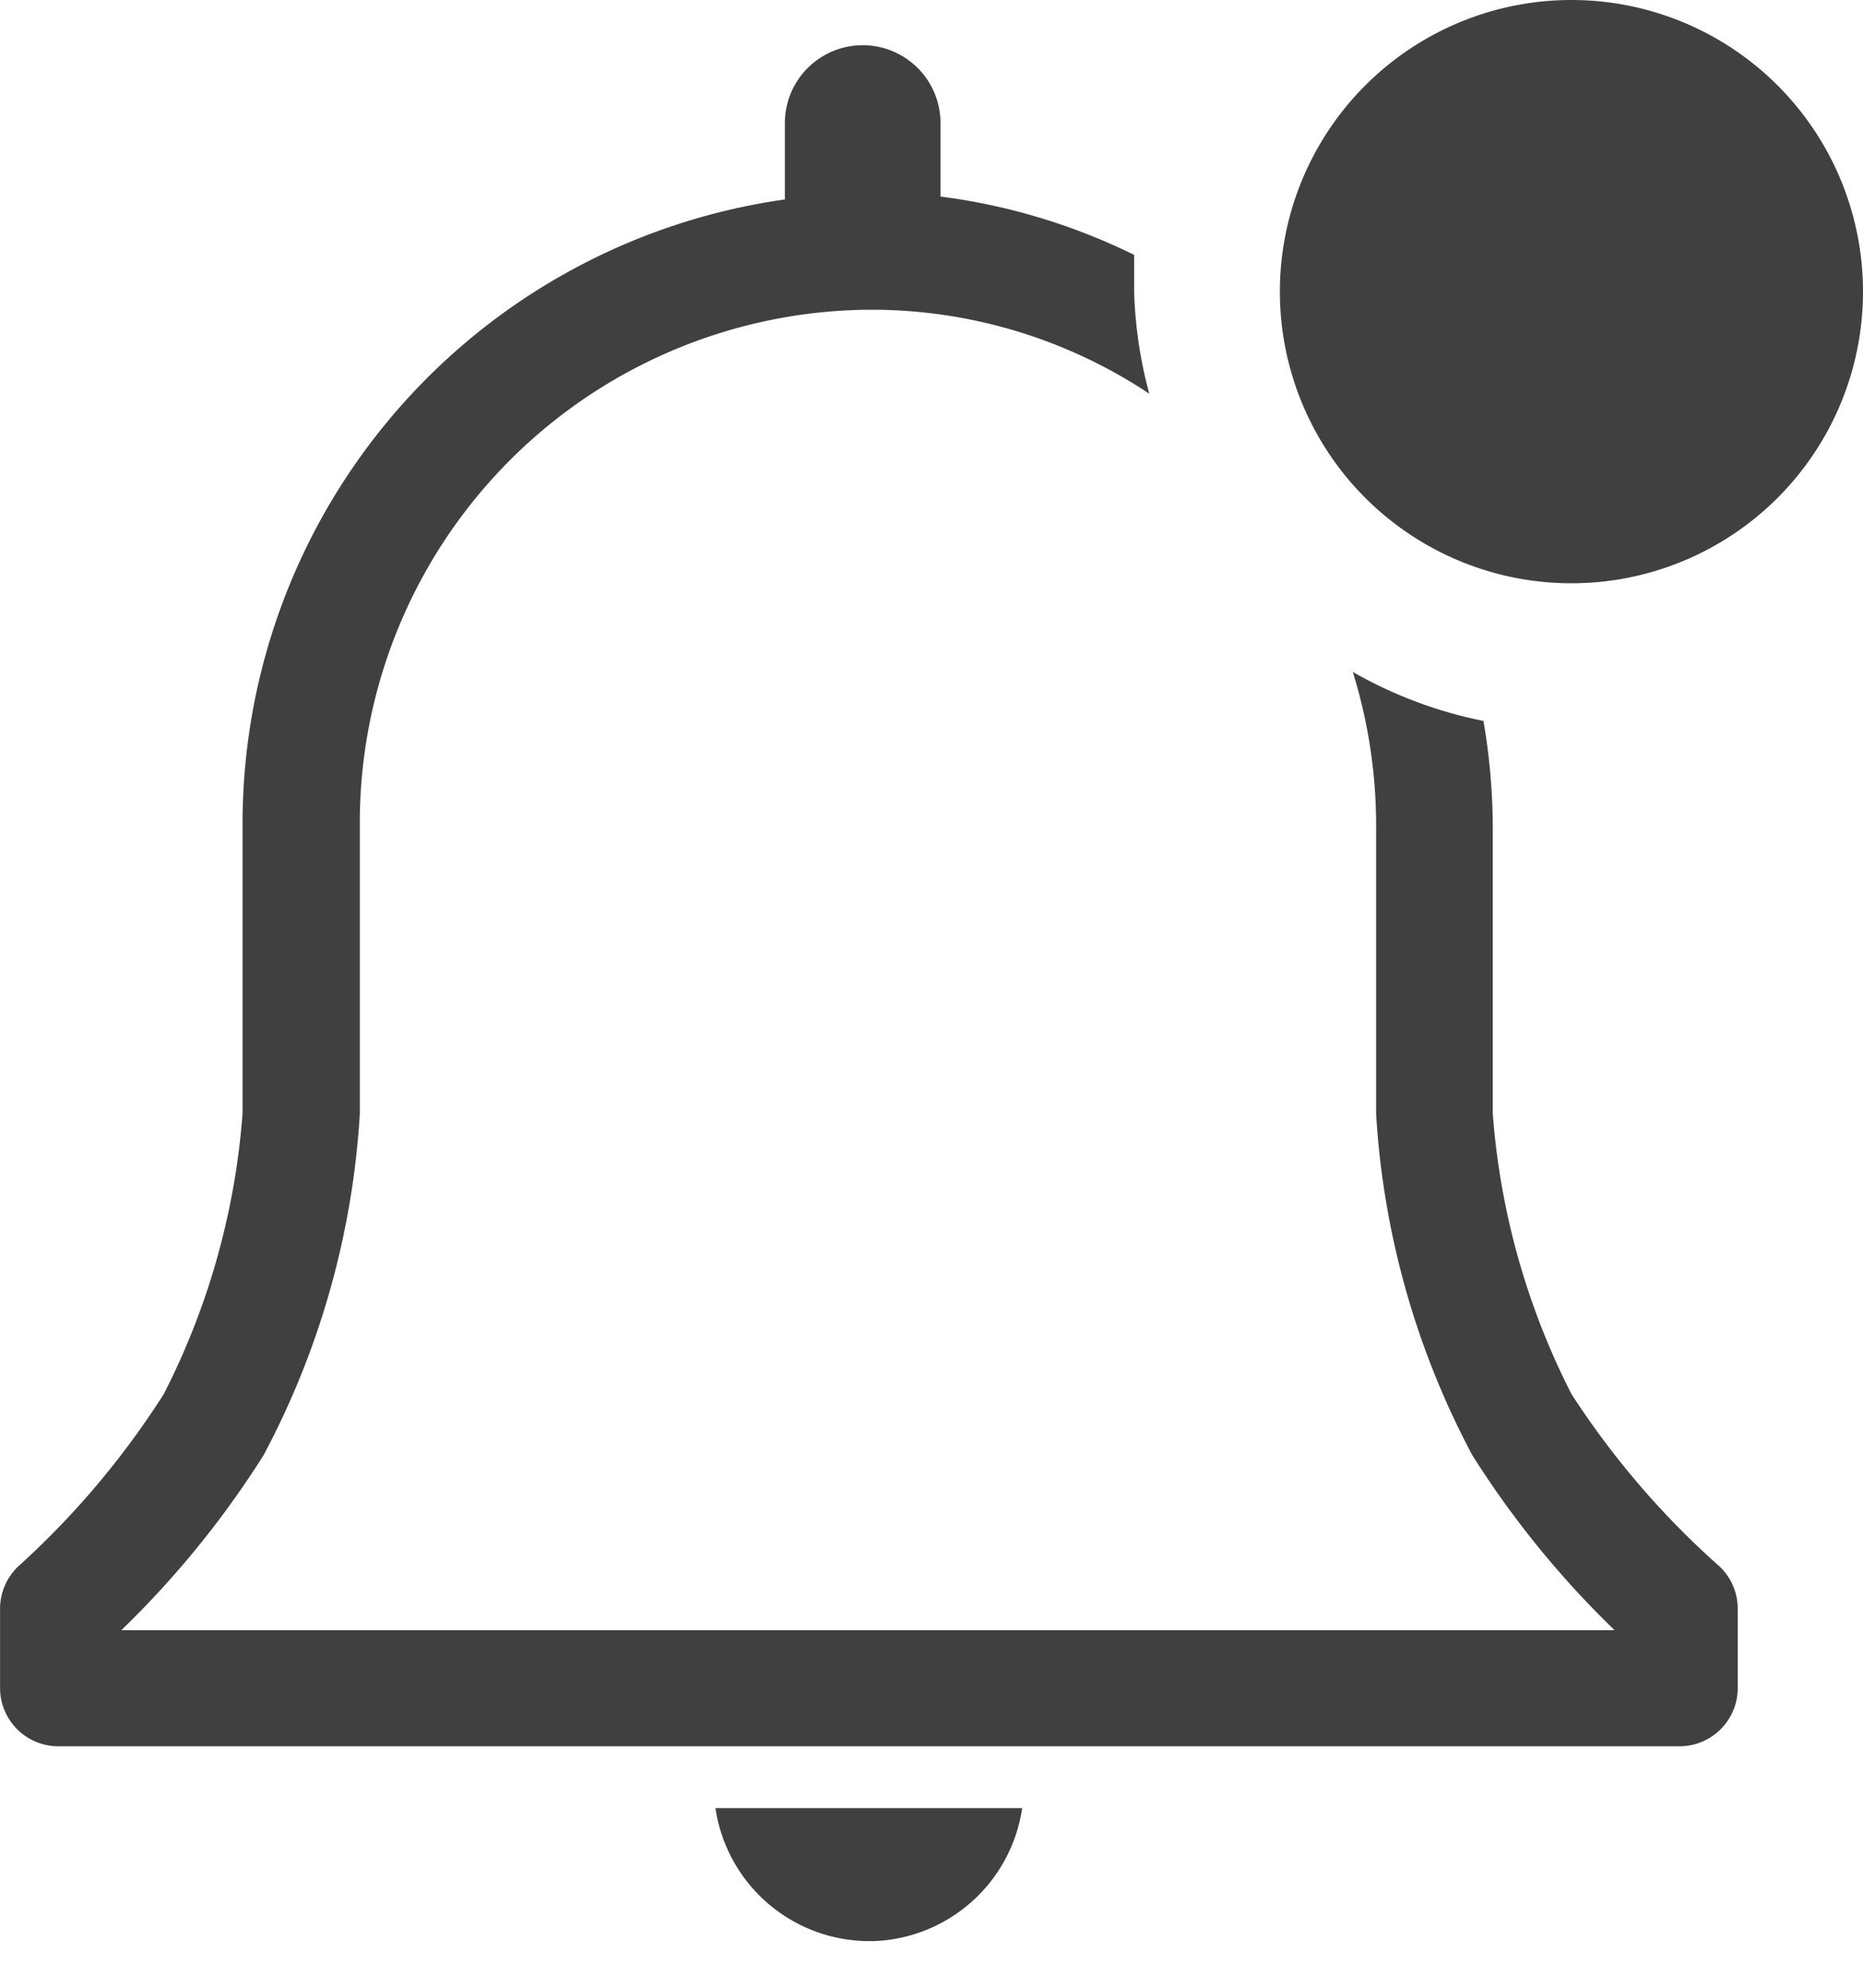 <svg width="30" height="32" viewBox="0 0 30 32" fill="none" xmlns="http://www.w3.org/2000/svg">
    <path d="M14.037 31.25a2.507 2.507 0 0 0 2.423-2.142h-4.939a2.507 2.507 0 0 0 2.516 2.141zM27.662 25.193a13.52 13.52 0 0 1-2.357-2.752 11.859 11.859 0 0 1-1.267-4.516v-4.639a10.25 10.25 0 0 0-.15-1.68 6.987 6.987 0 0 1-2.104-.789c.25.803.376 1.638.376 2.479v4.638a13.371 13.371 0 0 0 1.549 5.493A15.185 15.185 0 0 0 26 26.244H1.953a15.183 15.183 0 0 0 2.291-2.817 13.37 13.37 0 0 0 1.55-5.493v-4.648a8.263 8.263 0 0 1 8.244-8.3 8.084 8.084 0 0 1 4.469 1.352 7.035 7.035 0 0 1-.244-1.643v-.592a9.934 9.934 0 0 0-3.118-.939V1.981a1.253 1.253 0 1 0-2.506 0v1.23a10.15 10.15 0 0 0-8.733 10.076v4.638a11.86 11.86 0 0 1-1.268 4.516A13.523 13.523 0 0 1 .32 25.193a.94.94 0 0 0-.319.704v1.277a.939.939 0 0 0 .939.939h26.103a.939.939 0 0 0 .94-.94v-1.276a.939.939 0 0 0-.32-.704zM25.305 9.39a4.695 4.695 0 1 0 0-9.39 4.695 4.695 0 0 0 0 9.39z" fill="#000" fill-opacity=".75"/>
</svg>
